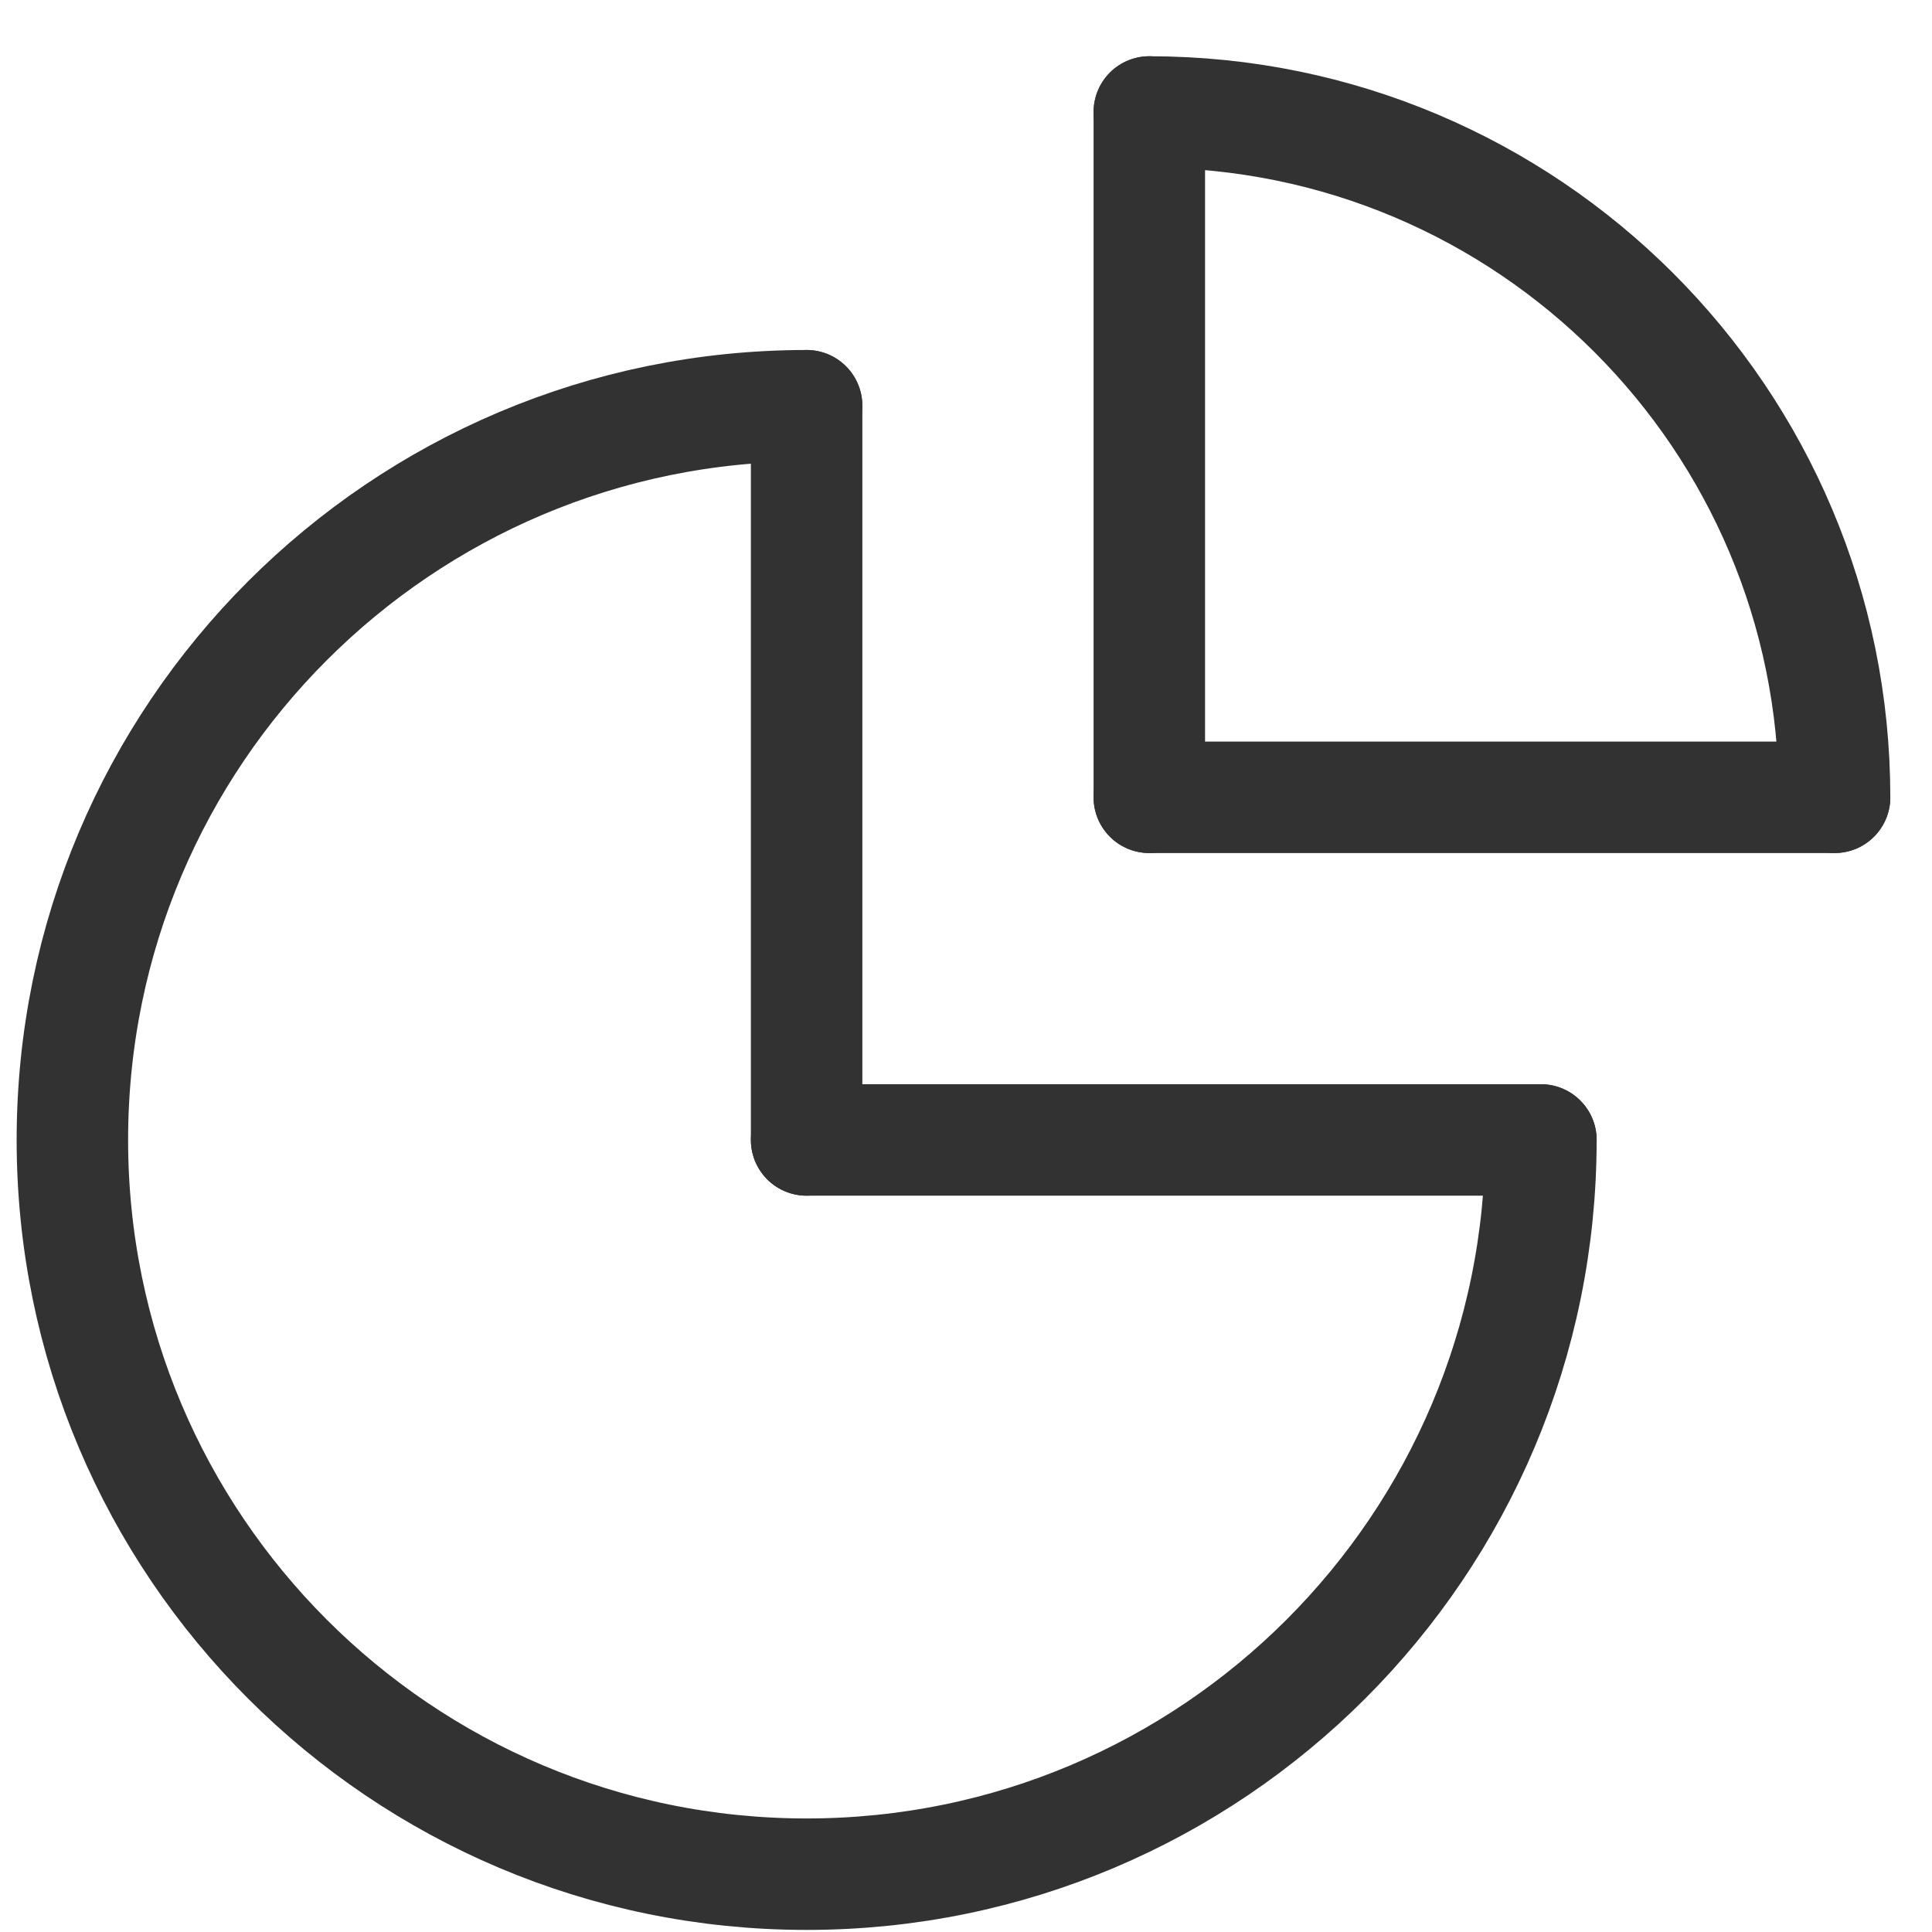 <?xml version="1.0" encoding="UTF-8"?>
<svg width="26px" height="26px" viewBox="0 0 26 26" version="1.1" xmlns="http://www.w3.org/2000/svg" xmlns:xlink="http://www.w3.org/1999/xlink">
    <!-- Generator: sketchtool 59.1 (101010) - https://sketch.com -->
    <title>216D1C0E-E289-4F2E-B5C4-2E6F26DDB106</title>
    <desc>Created with sketchtool.</desc>
    <g id="Deluto-landing-page" stroke="none" stroke-width="1" fill="none" fill-rule="evenodd" stroke-linecap="round" stroke-linejoin="round">
        <g id="Deluto-Redesign" transform="translate(-879, -1439)" stroke="#323232" stroke-width="1.5">
            <g id="Group-11" transform="translate(144, 1440)">
                <g id="Business,-Chart.13" transform="translate(735, 0)">
                    <g id="Group" transform="translate(0.974, 0.507)">
                        <path d="M19.763,13.834 C19.763,19.291 15.339,23.715 9.881,23.715 C4.424,23.715 0,19.291 0,13.834 C0,8.377 4.424,3.953 9.881,3.953" id="Path"></path>
                        <line x1="9.881" y1="3.953" x2="9.881" y2="13.834" id="Path"></line>
                        <line x1="19.763" y1="13.834" x2="9.881" y2="13.834" id="Path"></line>
                        <path d="M14.493,0 C19.586,0 23.715,4.129 23.715,9.223" id="Path"></path>
                        <line x1="23.715" y1="9.223" x2="14.493" y2="9.223" id="Path"></line>
                        <line x1="14.493" y1="0" x2="14.493" y2="9.223" id="Path"></line>
                    </g>
                </g>
            </g>
        </g>
    </g>
</svg>